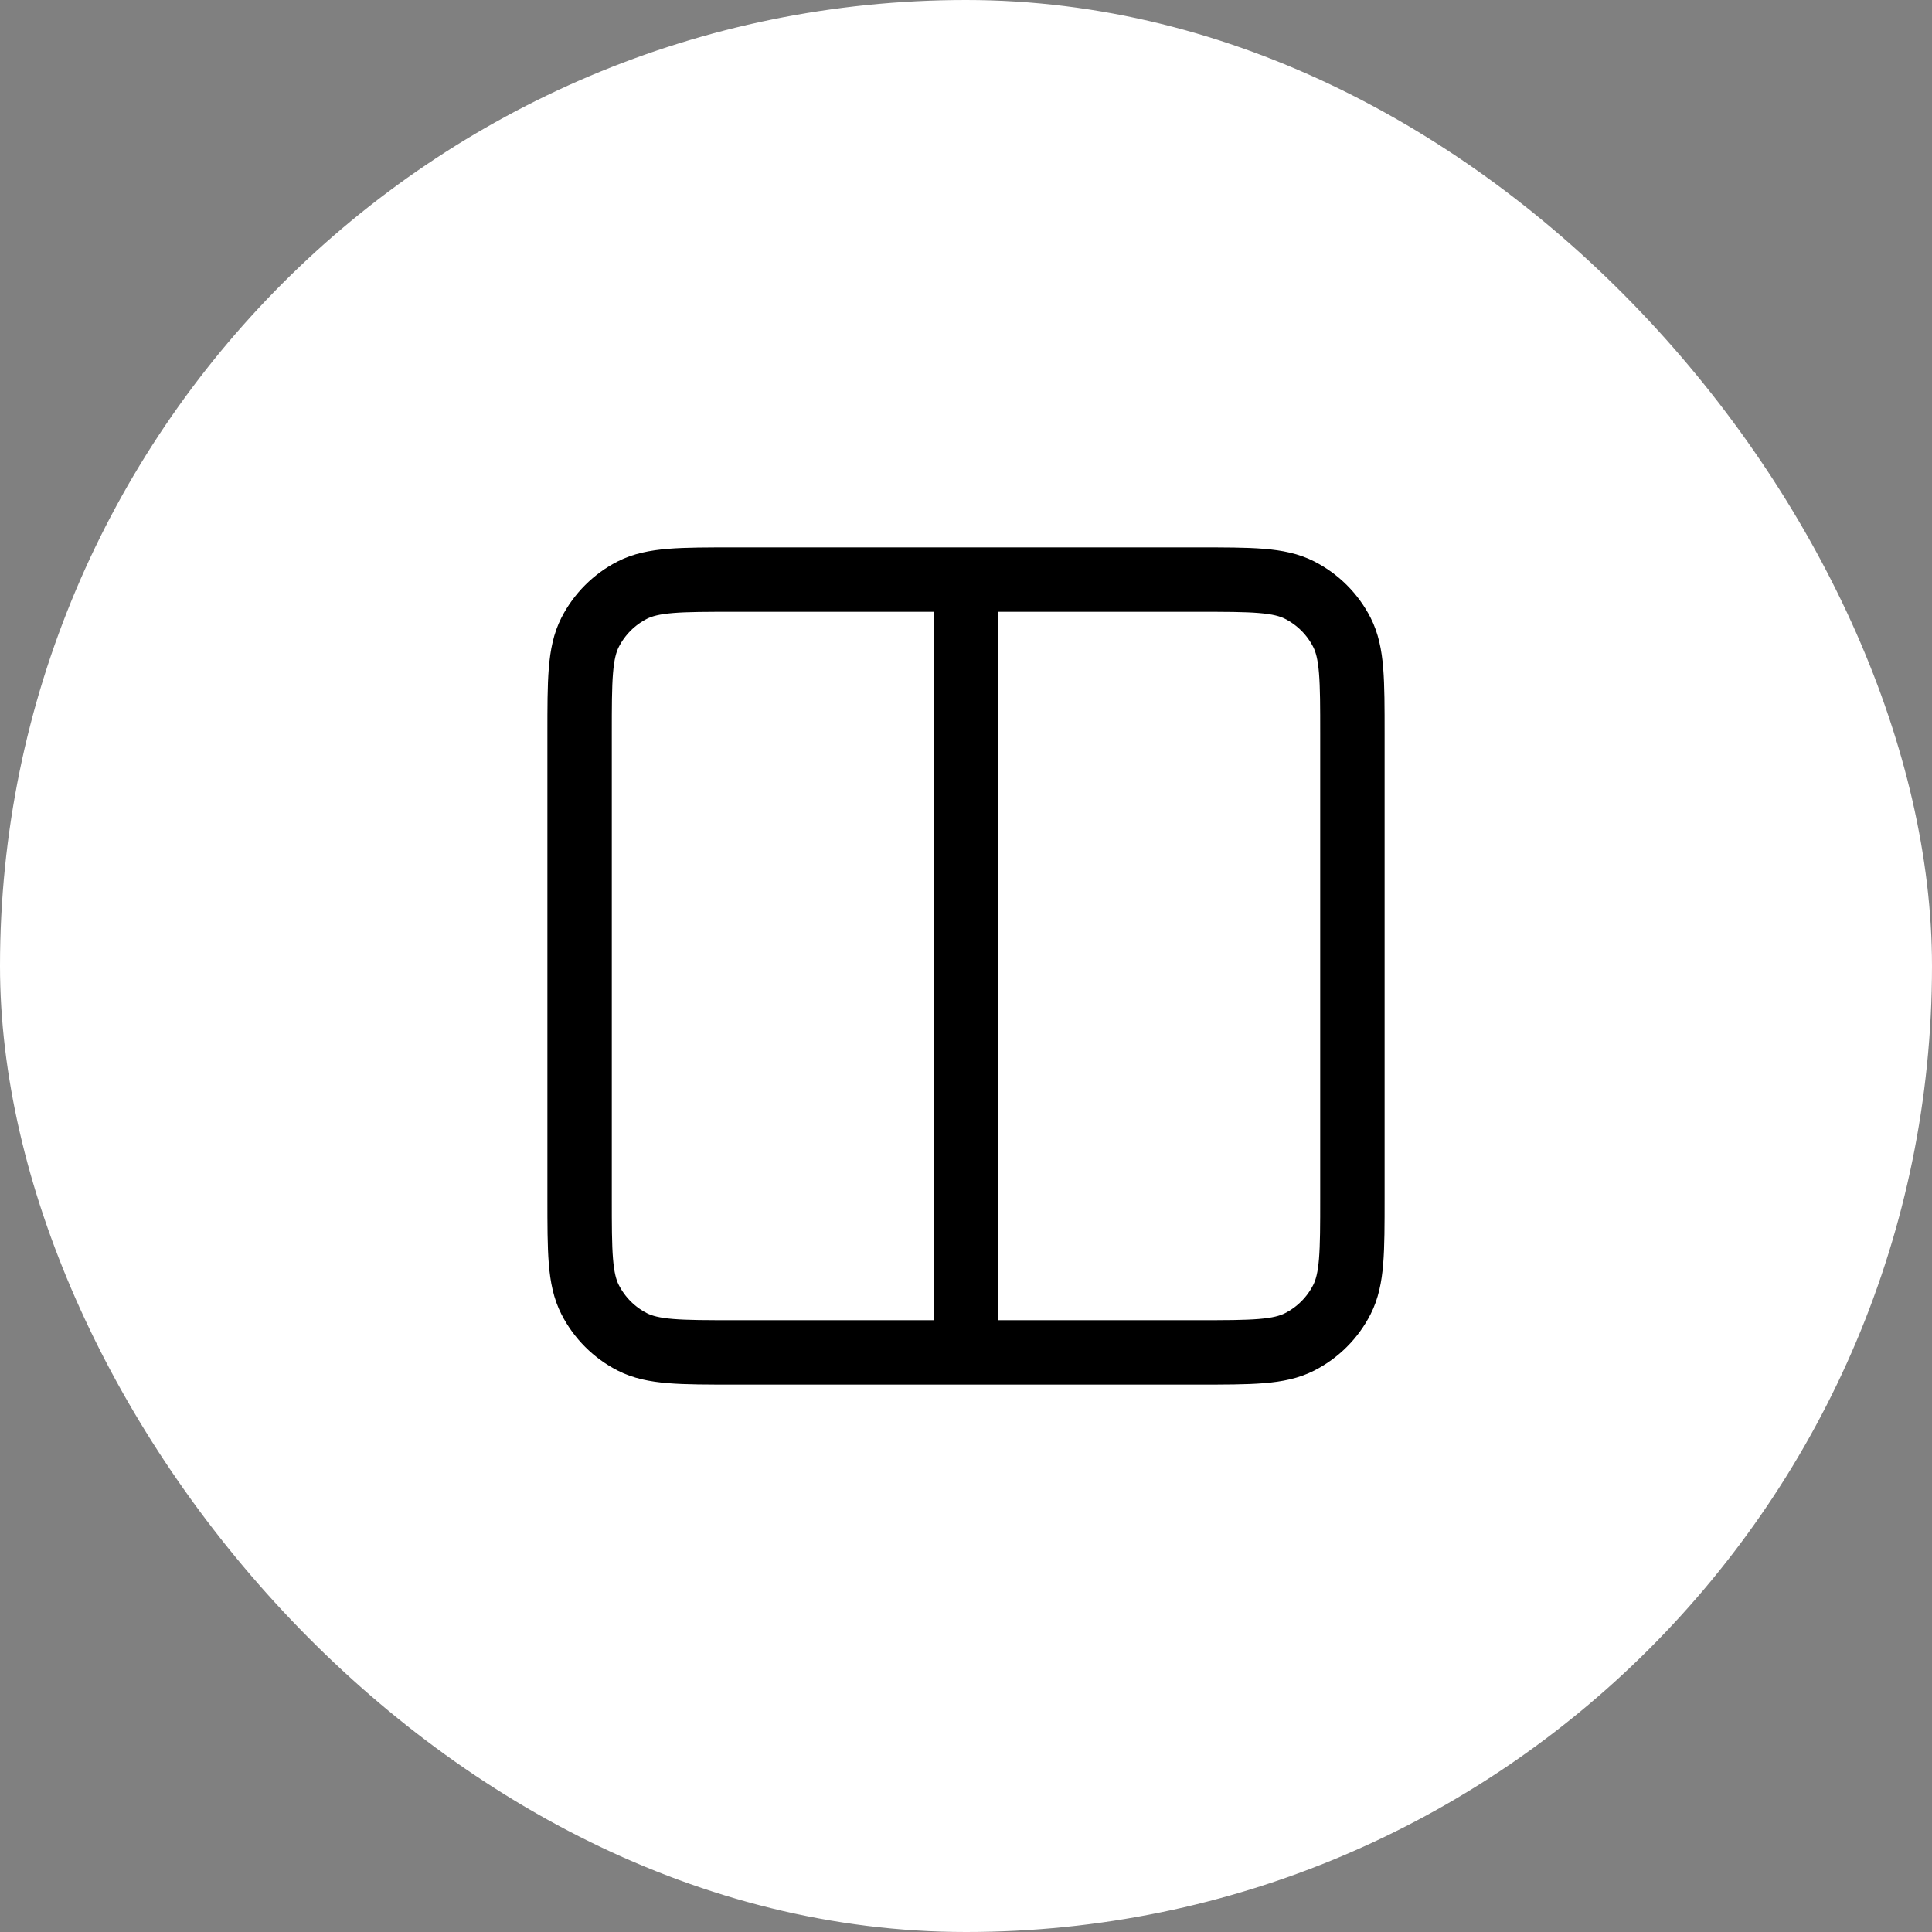<svg width="30" height="30" viewBox="0 0 30 30" fill="none" xmlns="http://www.w3.org/2000/svg">
<rect x="0" y="0" width="30" height="30" fill="#808080" stroke="none"/>
<g id="Frame 733">
<rect width="30" height="30" rx="15" fill="white"/>
<path id="Vector" d="M15 9L15 21M15 9L11.4 9C10.56 9 10.14 9 9.819 9.163C9.537 9.307 9.307 9.537 9.163 9.819C9 10.14 9 10.56 9 11.4V18.6C9 19.44 9 19.86 9.163 20.18C9.307 20.463 9.537 20.693 9.819 20.837C10.139 21 10.559 21 11.398 21H15M15 9L18.6 9C19.44 9 19.86 9 20.18 9.163C20.463 9.307 20.693 9.537 20.837 9.819C21 10.139 21 10.559 21 11.398L21 18.602C21 19.441 21 19.86 20.837 20.18C20.693 20.463 20.463 20.693 20.18 20.837C19.86 21 19.441 21 18.602 21L15 21" stroke="black" stroke-linecap="round" stroke-linejoin="round"/>
</g>
</svg>
